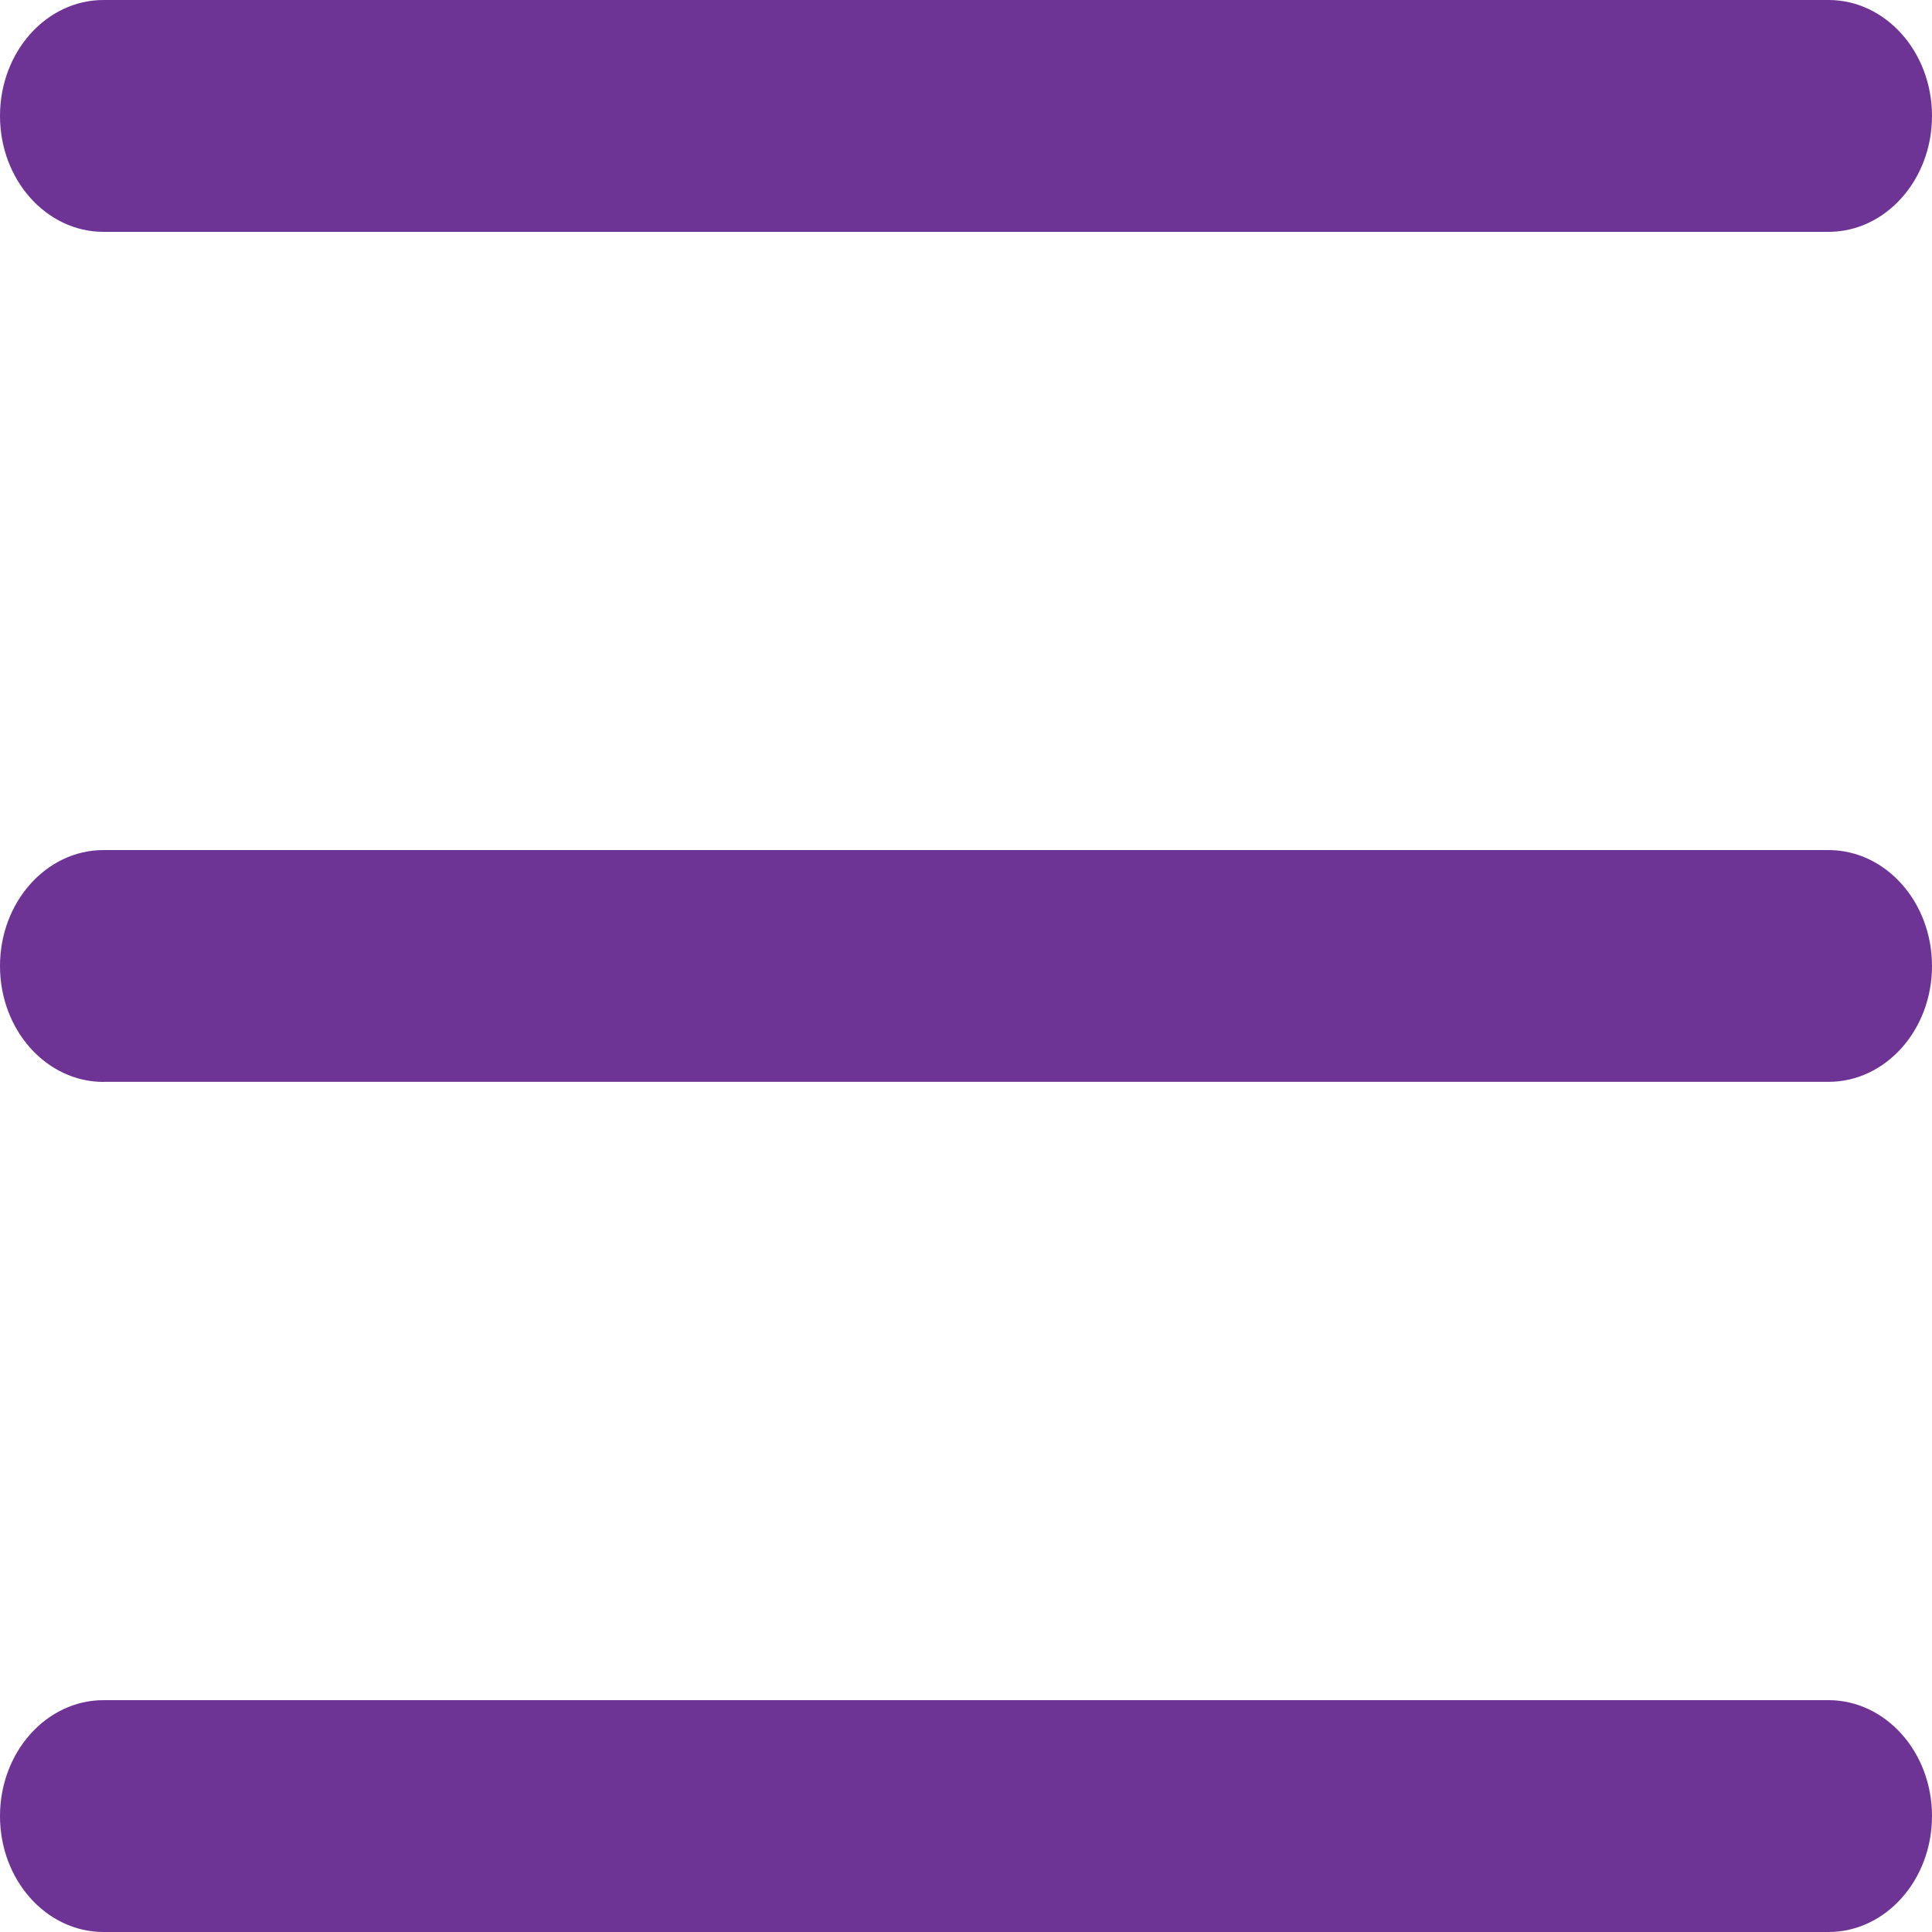 <svg width="25" height="25" viewBox="0 0 25 25" fill="none" xmlns="http://www.w3.org/2000/svg">
<path d="M1.339 3C0.6 3 0 2.328 0 1.5C0 0.671 0.6 0 1.339 0H23.661C24.4 0 25 0.672 25 1.5C25 2.328 24.4 3 23.661 3L1.339 3Z" fill="#6D3496"/>
<path d="M1.34 14C0.599 14 0 13.329 0 12.5C0 11.672 0.6 11 1.339 11H23.661C24.401 11 25 11.672 25 12.5C25 13.328 24.4 13.999 23.661 13.999H1.34L1.34 14Z" fill="#6D3496"/>
<path d="M1.34 25C0.599 25 0 24.328 0 23.5C0 22.672 0.6 22 1.34 22L23.66 22C24.4 22 25 22.672 25 23.499C25 24.328 24.4 25 23.66 25L1.34 25Z" fill="#6D3496"/>
</svg>
